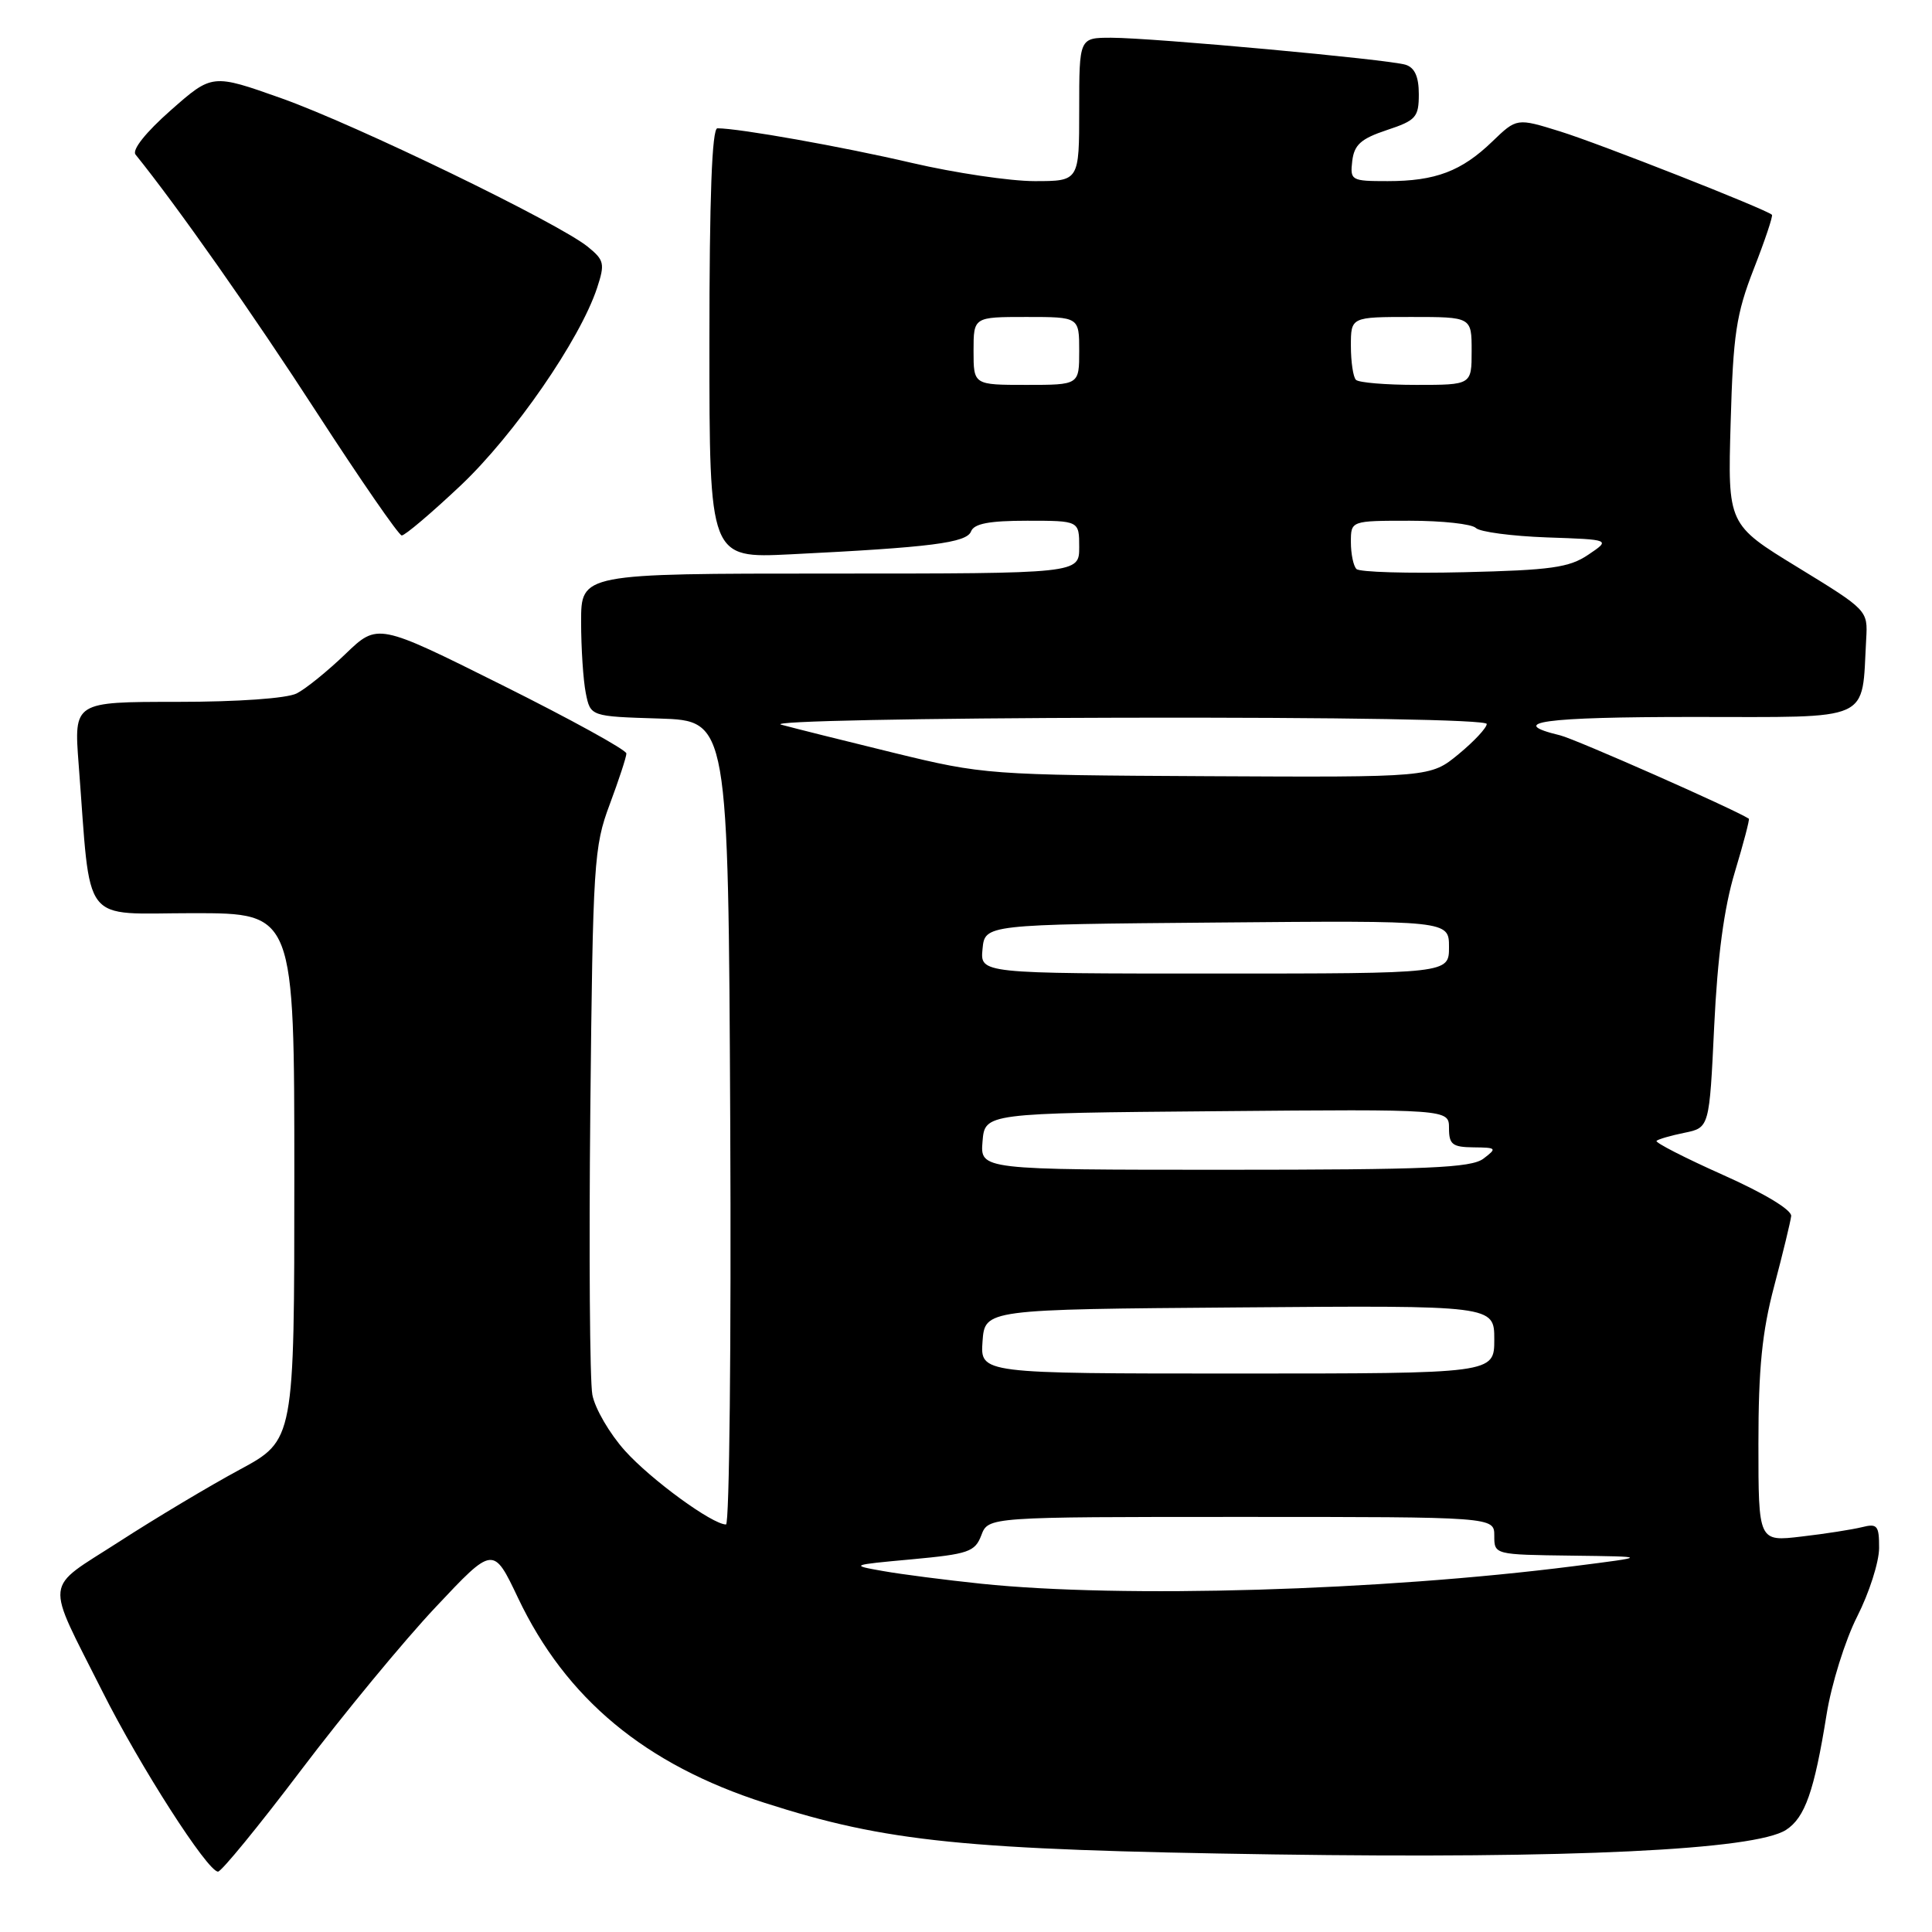 <?xml version="1.0" encoding="UTF-8" standalone="no"?>
<!DOCTYPE svg PUBLIC "-//W3C//DTD SVG 1.1//EN" "http://www.w3.org/Graphics/SVG/1.1/DTD/svg11.dtd" >
<svg xmlns="http://www.w3.org/2000/svg" xmlns:xlink="http://www.w3.org/1999/xlink" version="1.1" viewBox="0 0 256 256">
 <g >
 <path fill="currentColor"
d=" M 39.90 234.54 C 45.50 227.14 53.52 217.42 57.72 212.96 C 65.36 204.83 65.36 204.83 68.64 211.73 C 74.99 225.10 85.50 233.82 101.36 238.90 C 117.50 244.08 127.72 245.11 168.73 245.72 C 208.17 246.30 232.53 245.13 236.66 242.47 C 239.17 240.85 240.40 237.34 242.03 227.19 C 242.67 223.17 244.50 217.32 246.09 214.19 C 247.68 211.06 248.98 206.99 248.99 205.14 C 249.00 202.14 248.76 201.84 246.71 202.36 C 245.45 202.67 241.85 203.24 238.71 203.60 C 233.00 204.28 233.00 204.28 233.00 191.30 C 233.00 181.33 233.48 176.49 235.09 170.41 C 236.24 166.06 237.25 161.89 237.34 161.14 C 237.44 160.33 233.80 158.13 228.30 155.68 C 223.24 153.42 219.28 151.39 219.50 151.17 C 219.72 150.95 221.38 150.47 223.20 150.10 C 226.50 149.42 226.50 149.42 227.14 135.96 C 227.58 126.77 228.44 120.30 229.87 115.57 C 231.02 111.75 231.86 108.56 231.73 108.48 C 229.70 107.18 208.75 97.93 206.74 97.44 C 199.46 95.69 204.47 95.00 224.40 95.00 C 248.42 95.00 246.65 95.80 247.28 84.68 C 247.50 80.87 247.46 80.84 238.22 75.18 C 228.93 69.50 228.93 69.50 229.32 56.00 C 229.65 44.27 230.06 41.60 232.39 35.62 C 233.87 31.84 234.95 28.61 234.79 28.46 C 234.08 27.75 211.93 19.03 206.74 17.42 C 200.98 15.63 200.98 15.63 197.74 18.75 C 193.66 22.69 190.20 24.00 183.87 24.00 C 179.04 24.00 178.88 23.91 179.18 21.33 C 179.44 19.18 180.33 18.38 183.75 17.24 C 187.62 15.96 188.00 15.54 188.00 12.48 C 188.00 10.17 187.46 8.96 186.25 8.58 C 183.99 7.87 152.80 5.01 147.25 5.00 C 143.00 5.00 143.00 5.00 143.00 14.50 C 143.00 24.00 143.00 24.00 137.09 24.00 C 133.84 24.00 126.52 22.91 120.84 21.59 C 111.63 19.44 97.93 17.00 95.06 17.00 C 94.34 17.00 94.00 26.11 94.00 45.49 C 94.00 73.98 94.00 73.98 104.75 73.45 C 123.35 72.53 128.09 71.93 128.67 70.41 C 129.07 69.38 131.09 69.00 136.11 69.00 C 143.00 69.00 143.00 69.00 143.00 72.50 C 143.00 76.00 143.00 76.00 110.00 76.00 C 77.00 76.00 77.00 76.00 77.00 82.38 C 77.00 85.88 77.28 90.14 77.62 91.84 C 78.24 94.93 78.24 94.93 87.37 95.21 C 96.50 95.50 96.50 95.50 96.76 148.75 C 96.90 178.04 96.65 202.00 96.20 202.00 C 94.39 202.00 86.27 196.08 82.81 192.23 C 80.78 189.97 78.83 186.63 78.49 184.81 C 78.15 182.99 78.03 165.97 78.22 147.00 C 78.56 114.31 78.69 112.19 80.79 106.59 C 82.00 103.34 83.00 100.31 83.00 99.84 C 83.00 99.37 75.58 95.29 66.52 90.77 C 50.04 82.55 50.04 82.55 45.77 86.66 C 43.42 88.92 40.52 91.27 39.32 91.88 C 38.02 92.54 31.56 93.00 23.46 93.00 C 9.79 93.00 9.79 93.00 10.42 101.25 C 12.10 123.04 10.53 121.00 25.60 121.00 C 39.00 121.00 39.00 121.00 39.00 155.91 C 39.00 190.83 39.00 190.83 31.75 194.74 C 27.76 196.89 20.57 201.19 15.76 204.30 C 5.70 210.79 5.91 208.89 13.56 224.11 C 18.54 234.03 27.50 248.00 28.89 248.00 C 29.34 248.00 34.30 241.94 39.90 234.54 Z  M 61.04 64.33 C 68.12 57.64 76.86 45.00 79.12 38.14 C 80.17 34.94 80.07 34.47 77.89 32.70 C 73.96 29.52 47.18 16.54 37.31 13.03 C 28.12 9.77 28.12 9.77 22.63 14.61 C 19.32 17.53 17.46 19.86 17.96 20.48 C 23.50 27.35 33.51 41.58 42.00 54.70 C 47.78 63.61 52.83 70.92 53.23 70.95 C 53.63 70.98 57.15 68.00 61.04 64.33 Z  M 130.00 209.85 C 125.33 209.36 119.47 208.61 117.00 208.17 C 112.61 207.40 112.70 207.36 120.80 206.62 C 128.34 205.92 129.19 205.63 130.03 203.43 C 130.95 201.00 130.95 201.00 164.48 201.00 C 198.00 201.00 198.00 201.00 198.00 203.50 C 198.00 206.00 198.02 206.00 208.25 206.13 C 218.50 206.26 218.50 206.26 208.50 207.53 C 182.89 210.79 148.71 211.80 130.00 209.85 Z  M 130.19 177.75 C 130.50 173.50 130.50 173.50 164.25 173.24 C 198.00 172.97 198.00 172.97 198.00 177.49 C 198.00 182.00 198.00 182.00 163.94 182.00 C 129.89 182.00 129.89 182.00 130.19 177.75 Z  M 130.19 151.25 C 130.50 147.50 130.50 147.50 161.25 147.24 C 192.00 146.97 192.00 146.97 192.00 149.49 C 192.00 151.65 192.45 152.00 195.25 152.03 C 198.32 152.06 198.39 152.14 196.56 153.53 C 194.94 154.75 189.16 155.00 162.25 155.00 C 129.88 155.00 129.88 155.00 130.19 151.25 Z  M 130.19 125.75 C 130.50 122.50 130.50 122.50 161.25 122.24 C 192.00 121.97 192.00 121.97 192.00 125.49 C 192.00 129.00 192.00 129.00 160.94 129.00 C 129.87 129.00 129.87 129.00 130.19 125.75 Z  M 118.50 99.77 C 111.90 98.16 105.15 96.47 103.50 96.02 C 101.82 95.56 121.69 95.16 148.75 95.10 C 177.80 95.04 197.00 95.37 197.00 95.93 C 197.00 96.44 195.32 98.24 193.27 99.93 C 189.54 103.00 189.54 103.00 160.02 102.85 C 131.04 102.70 130.28 102.64 118.50 99.77 Z  M 179.74 75.40 C 179.33 75.00 179.00 73.39 179.00 71.83 C 179.00 69.00 179.00 69.00 186.80 69.00 C 191.09 69.00 195.03 69.43 195.56 69.96 C 196.08 70.48 200.32 71.04 204.97 71.21 C 213.43 71.50 213.43 71.50 210.46 73.50 C 207.94 75.21 205.51 75.55 193.99 75.82 C 186.56 76.00 180.14 75.81 179.74 75.40 Z  M 129.00 46.50 C 129.00 42.00 129.00 42.00 136.00 42.00 C 143.00 42.00 143.00 42.00 143.00 46.50 C 143.00 51.00 143.00 51.00 136.00 51.00 C 129.00 51.00 129.00 51.00 129.00 46.50 Z  M 179.67 50.33 C 179.30 49.97 179.00 47.94 179.00 45.83 C 179.00 42.00 179.00 42.00 187.00 42.00 C 195.00 42.00 195.00 42.00 195.00 46.50 C 195.00 51.00 195.00 51.00 187.67 51.00 C 183.63 51.00 180.03 50.70 179.67 50.33 Z "/>
</g>
</svg>